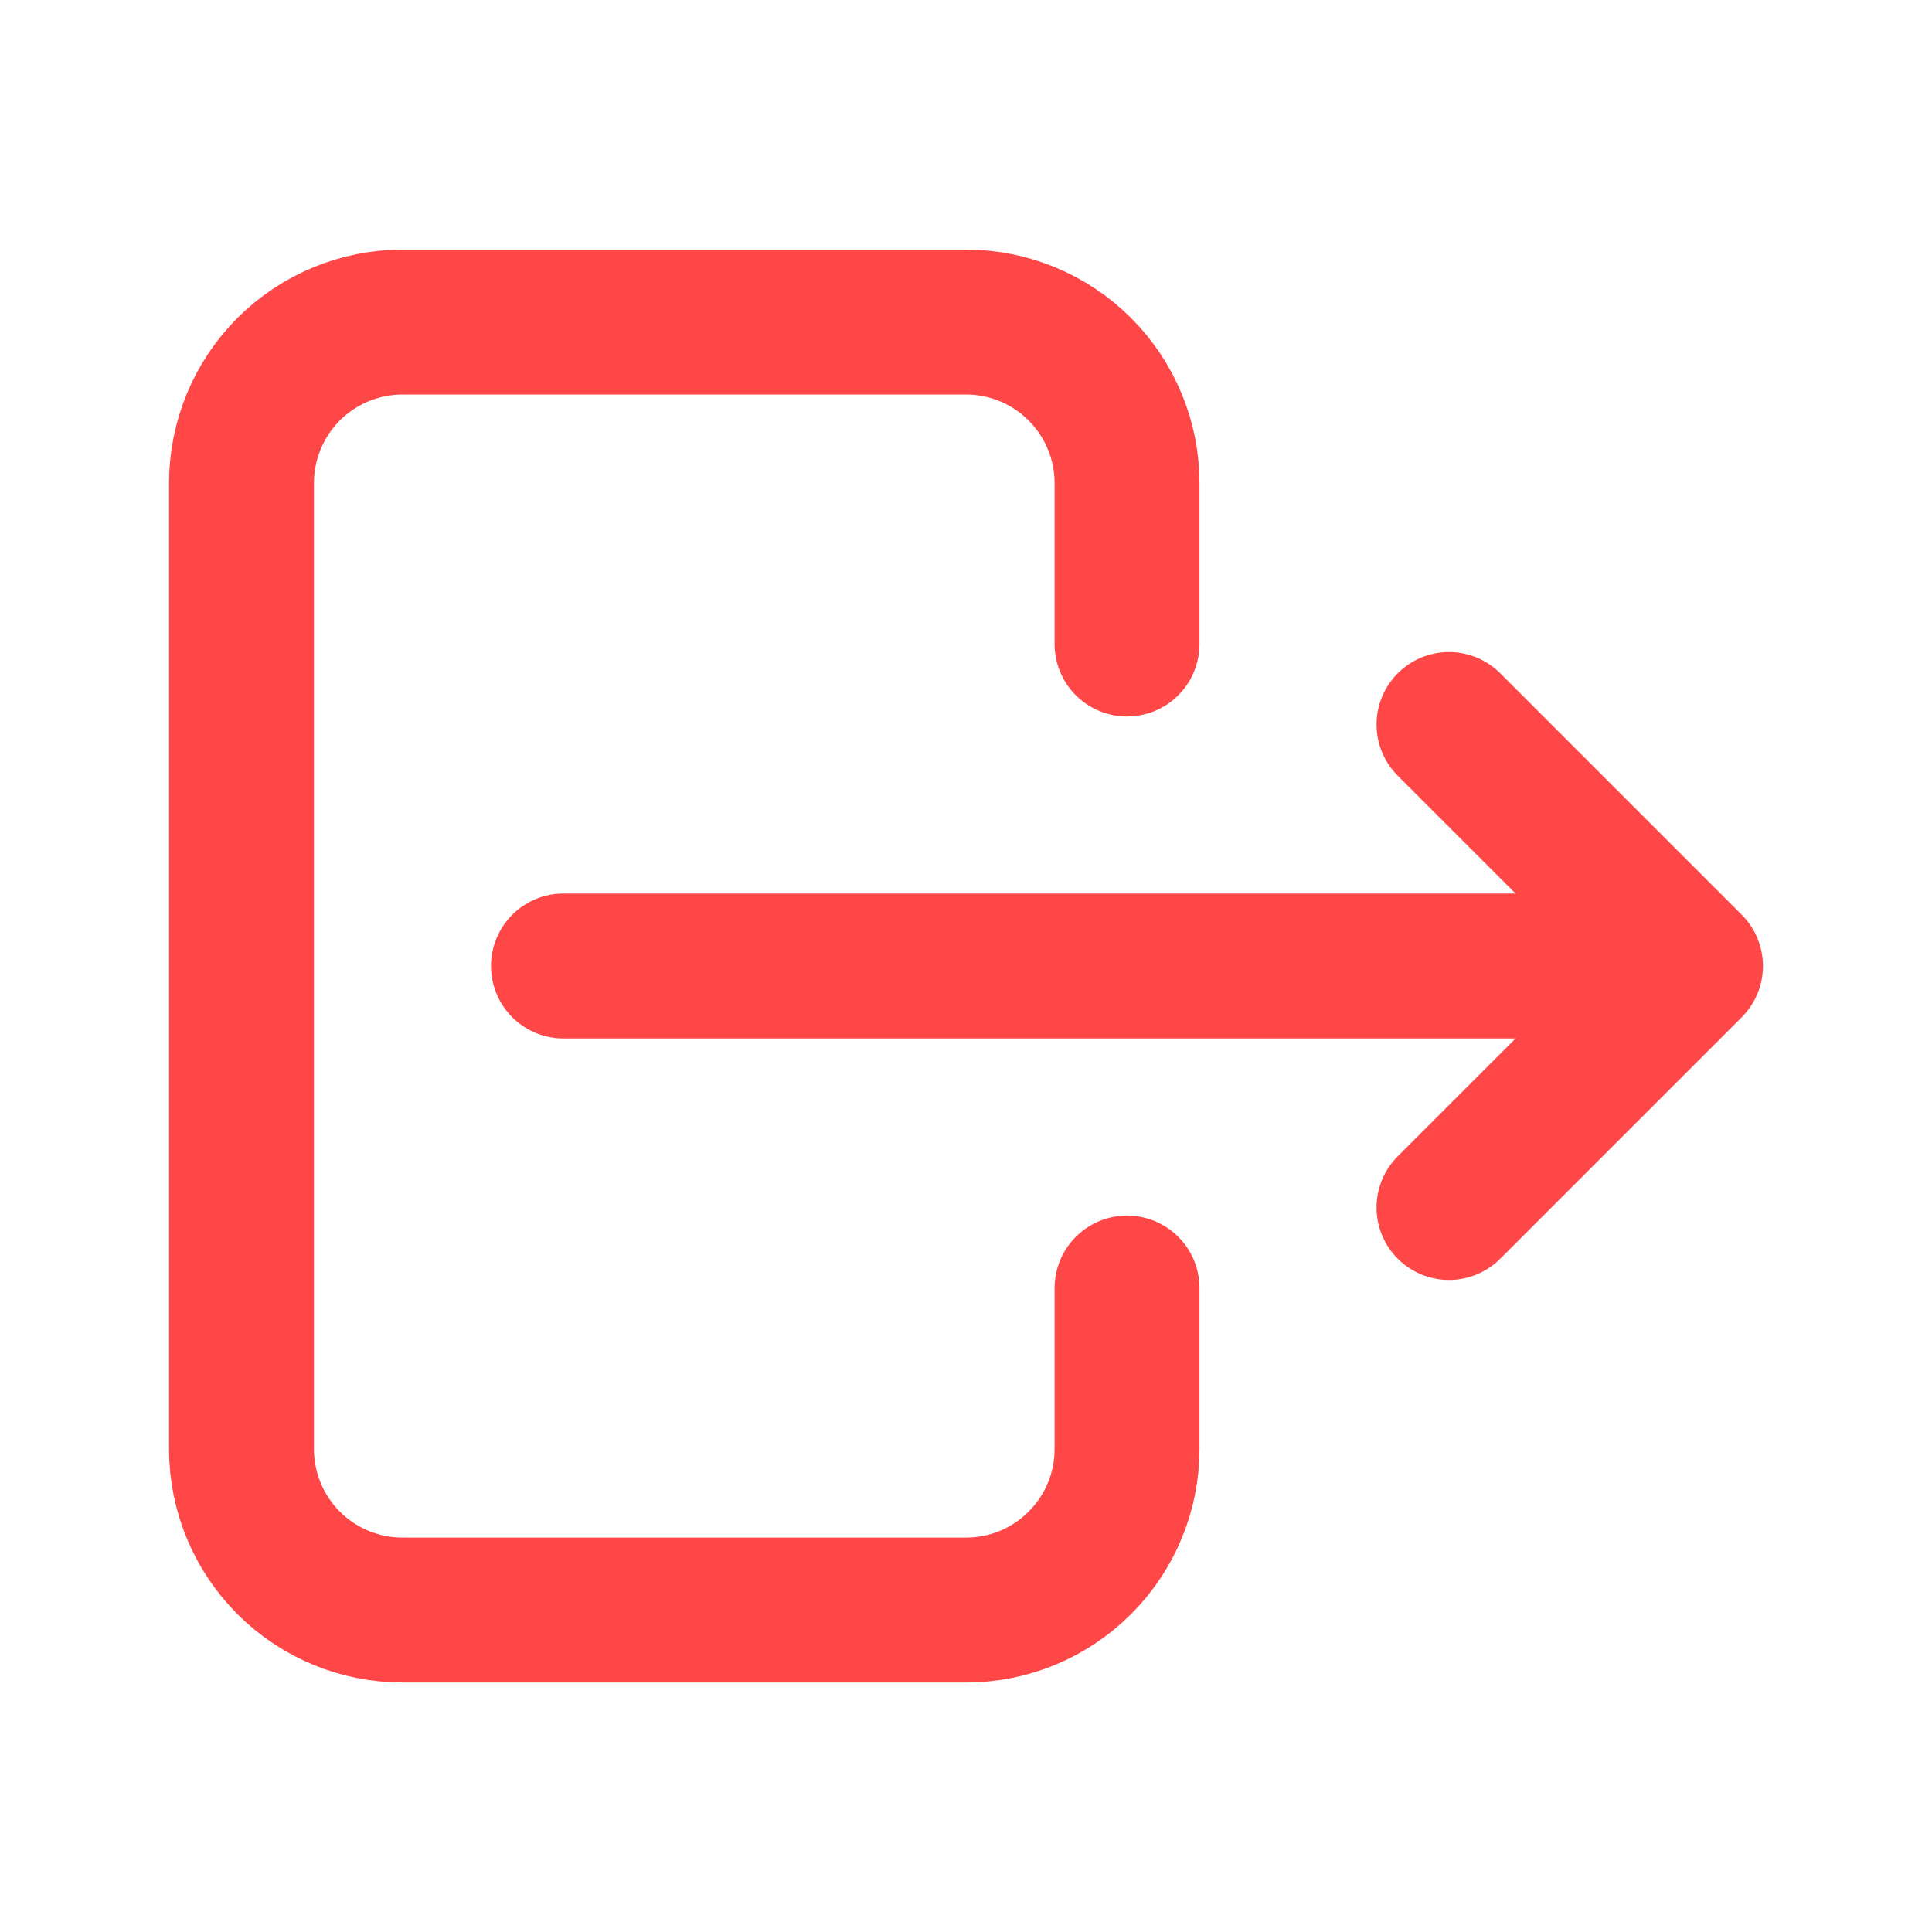 <svg width="20" height="20" viewBox="0 0 20 20" fill="none" xmlns="http://www.w3.org/2000/svg">
<path d="M11.667 6.667V5.001C11.667 4.559 11.491 4.135 11.178 3.822C10.866 3.51 10.442 3.334 10 3.334H4.167C3.725 3.334 3.301 3.51 2.988 3.822C2.676 4.135 2.5 4.559 2.5 5.001V15.001C2.5 15.443 2.676 15.867 2.988 16.179C3.301 16.492 3.725 16.667 4.167 16.667H10C10.442 16.667 10.866 16.492 11.178 16.179C11.491 15.867 11.667 15.443 11.667 15.001V13.334" stroke="#FF4747" stroke-width="1.5" stroke-linecap="round" stroke-linejoin="round"/>
<path d="M5.833 10H17.5L15 7.5M15 12.5L17.5 10" stroke="#FF4747" stroke-width="1.5" stroke-linecap="round" stroke-linejoin="round"/>
</svg>
